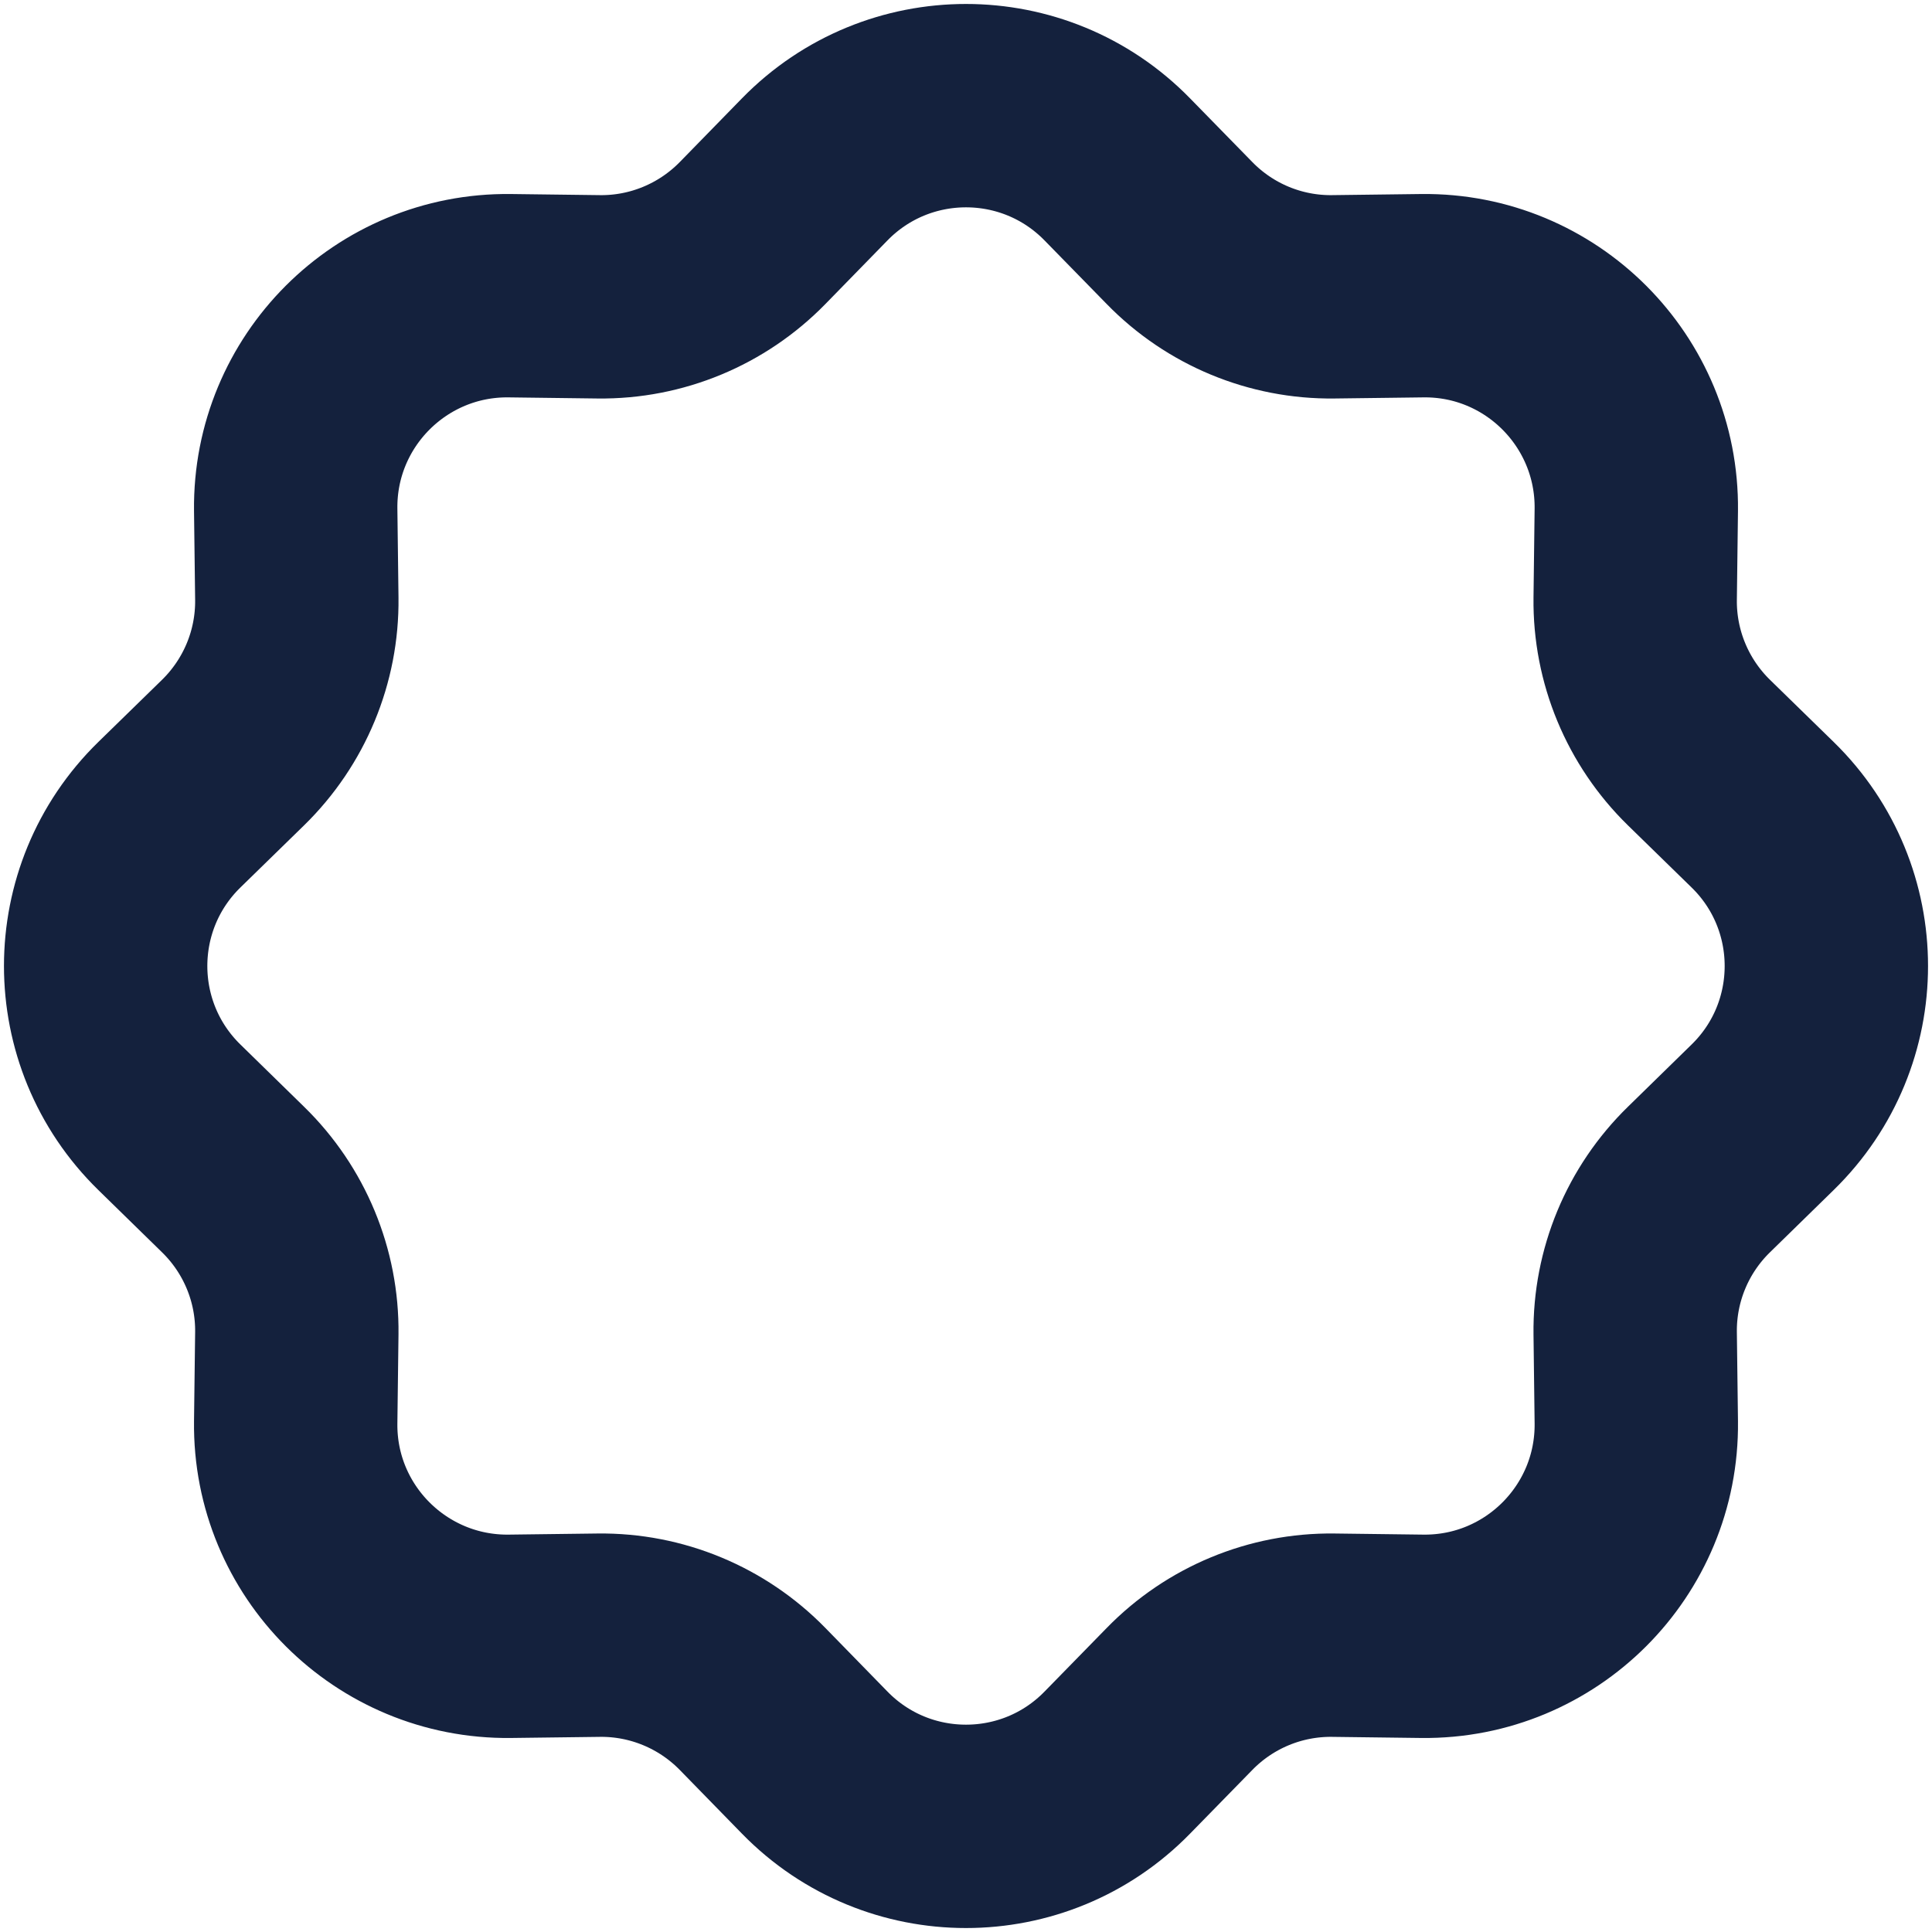 <svg width="19" height="19" viewBox="0 0 19 19" fill="none" xmlns="http://www.w3.org/2000/svg">
<path d="M8.012 1.666C8.828 0.83 10.172 0.83 10.988 1.666L11.6 2.292C11.997 2.699 12.543 2.926 13.112 2.919L13.988 2.908C15.155 2.894 16.105 3.845 16.092 5.013L16.081 5.888C16.074 6.457 16.301 7.003 16.708 7.401L17.334 8.012C18.17 8.828 18.17 10.172 17.334 10.988L16.708 11.6C16.301 11.997 16.074 12.543 16.081 13.112L16.092 13.988C16.105 15.155 15.155 16.105 13.988 16.092L13.112 16.081C12.543 16.074 11.997 16.301 11.6 16.708L10.988 17.334C10.172 18.17 8.828 18.17 8.012 17.334L7.401 16.708C7.003 16.301 6.457 16.074 5.888 16.081L5.013 16.092C3.845 16.105 2.894 15.155 2.908 13.988L2.919 13.112C2.926 12.543 2.699 11.997 2.292 11.6L1.666 10.988C0.83 10.172 0.83 8.828 1.666 8.012L2.292 7.401C2.699 7.003 2.926 6.457 2.919 5.888L2.908 5.013C2.894 3.845 3.845 2.894 5.013 2.908L5.888 2.919C6.457 2.926 7.003 2.699 7.401 2.292L8.012 1.666Z" stroke="#14213D" stroke-width="2"/>
</svg>
